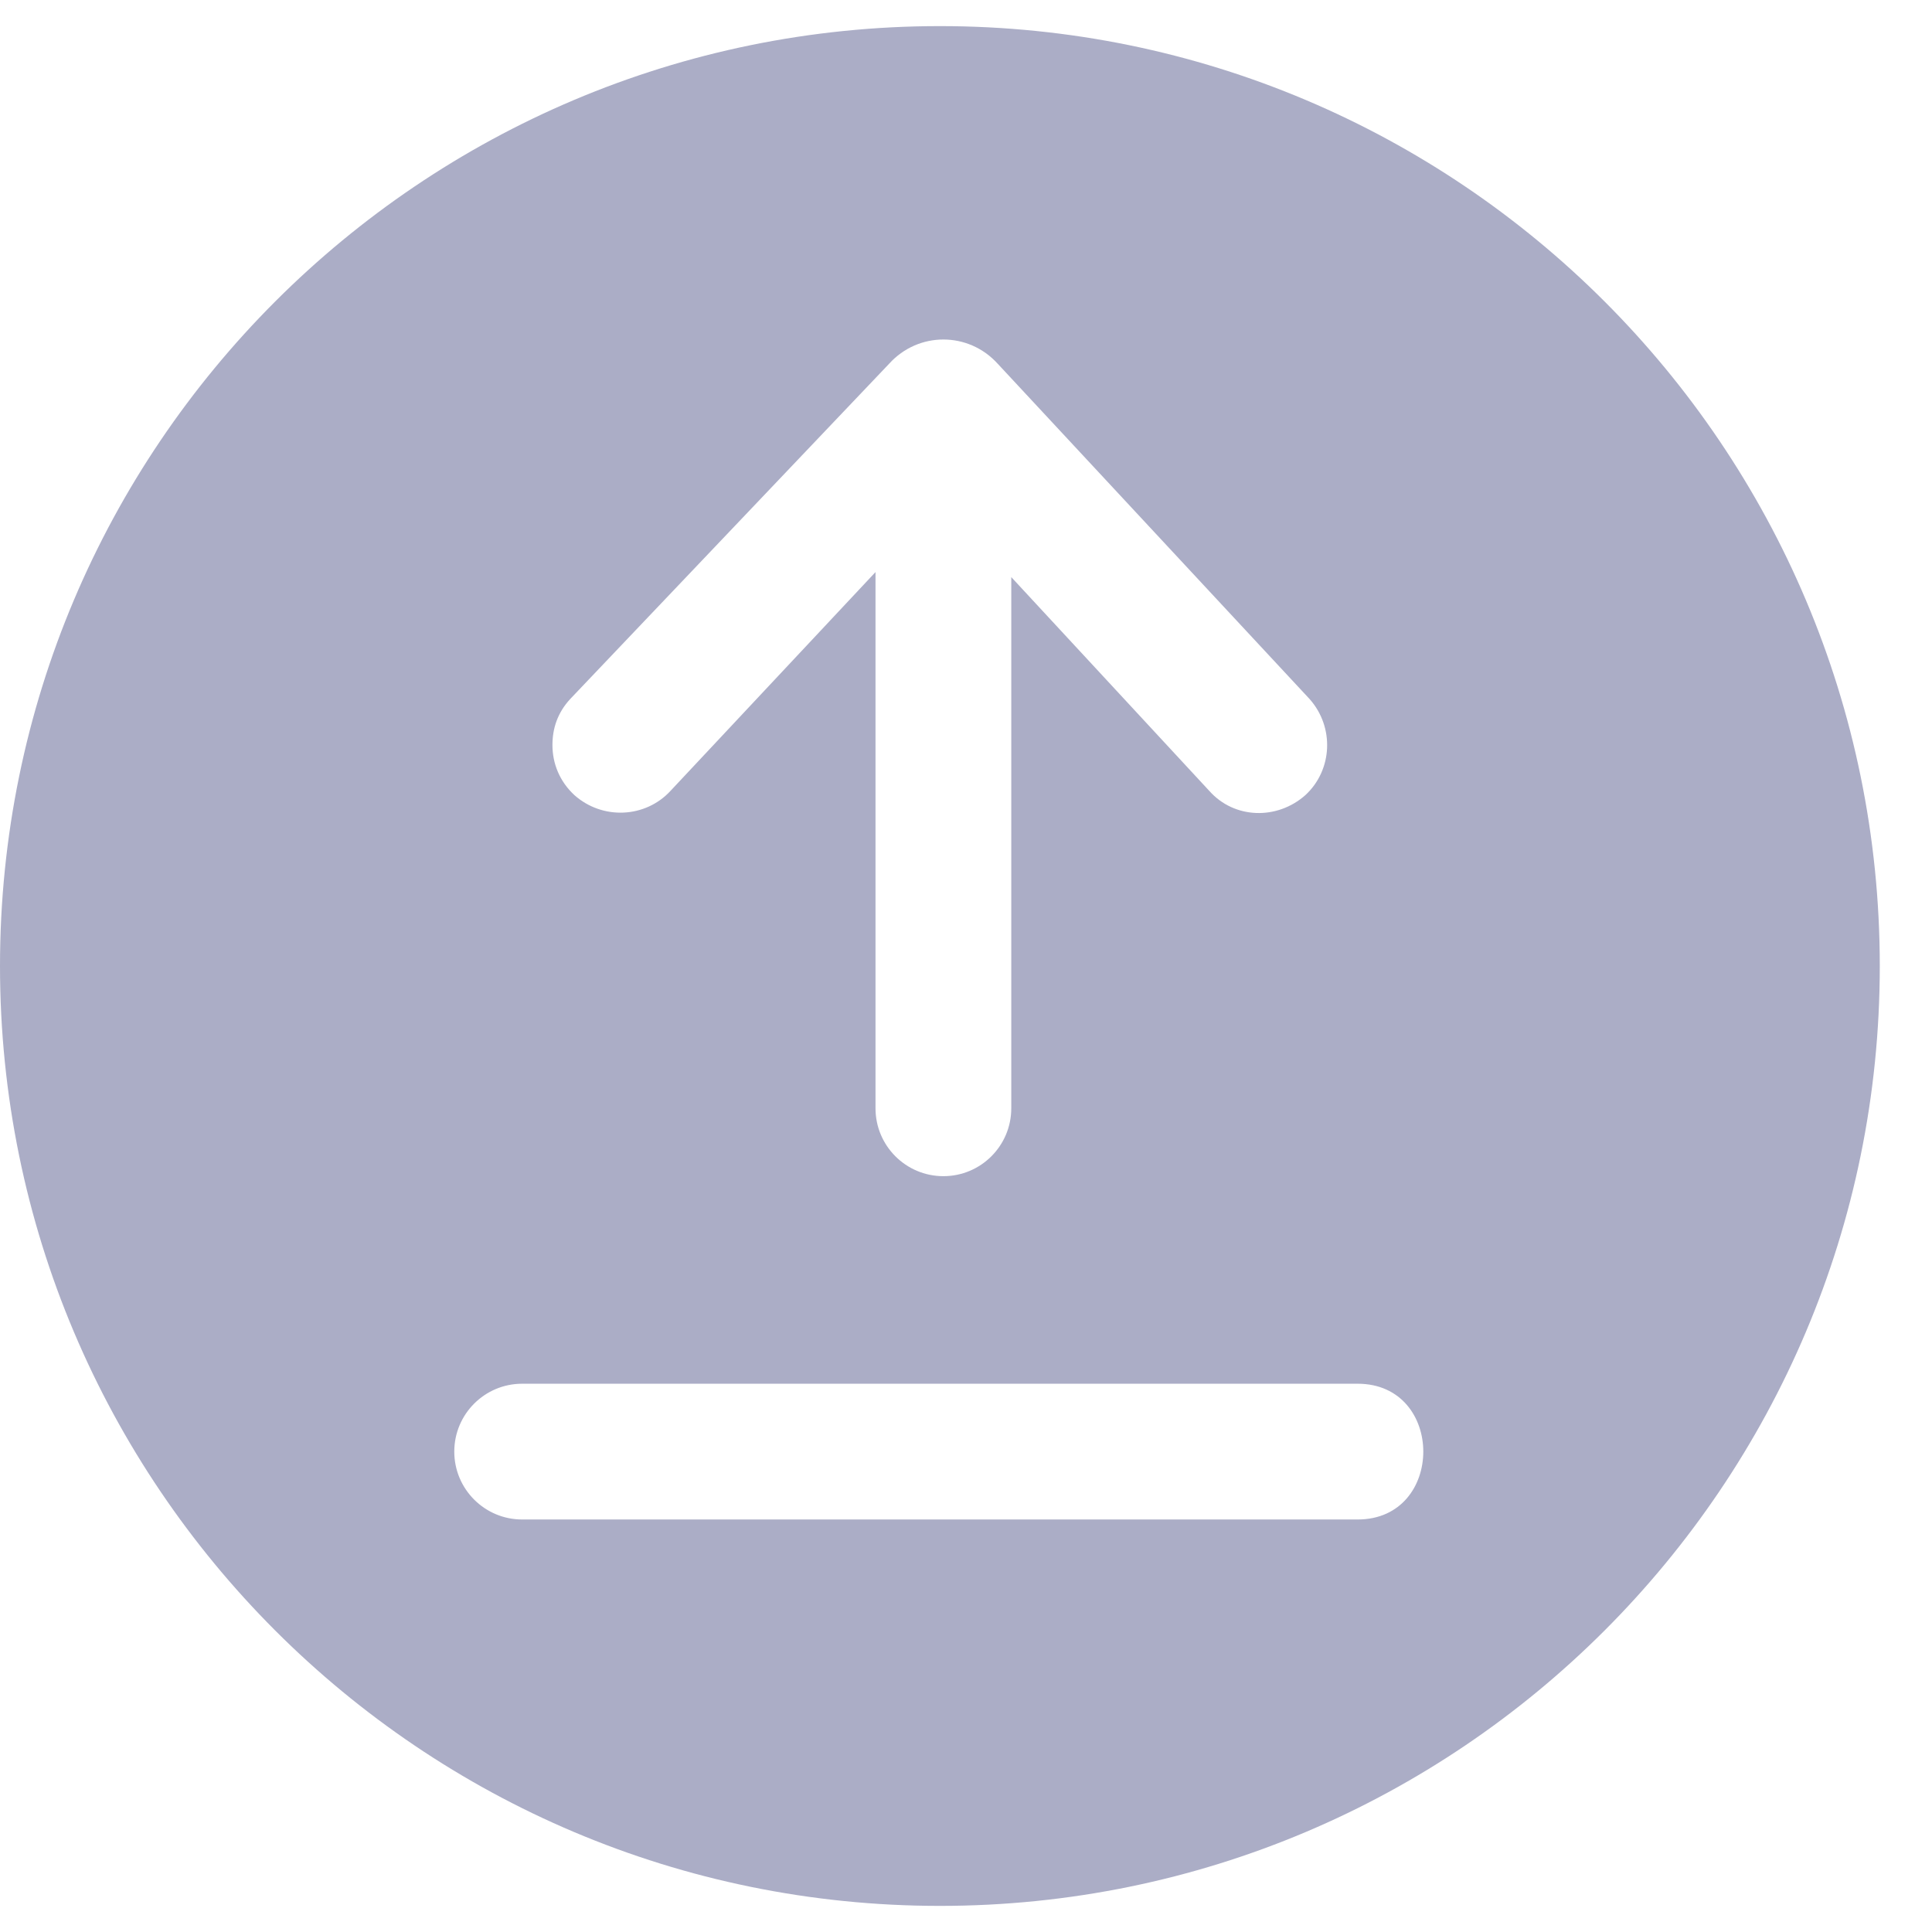 <svg width="36" height="36" viewBox="0 0 37 36" fill="none" xmlns="http://www.w3.org/2000/svg">
<path fill-rule="evenodd" clip-rule="evenodd" d="M18 0C8.059 0 0 8.059 0 18C0 27.941 8.059 36 18 36C27.941 36 36 27.941 36 18C36 8.059 27.941 0 18 0ZM10 26C9.282 26 8.7 26.582 8.7 27.3C8.7 28.018 9.282 28.6 10 28.6H26C27.677 28.6 27.677 26 26 26H10ZM18.067 22.025C18.785 22.025 19.367 21.443 19.367 20.725L19.367 10.552L23.16 14.647C23.64 15.187 24.46 15.207 25 14.727C25.52 14.247 25.56 13.427 25.08 12.887L19.108 6.467C18.547 5.847 17.587 5.847 17.027 6.467L10.92 12.887C10.68 13.147 10.58 13.447 10.58 13.767C10.58 14.127 10.72 14.467 11 14.727C11.54 15.207 12.36 15.167 12.84 14.647L16.767 10.456L16.767 20.725C16.767 21.443 17.349 22.025 18.067 22.025Z" fill="#ABADC6"/>
</svg>
